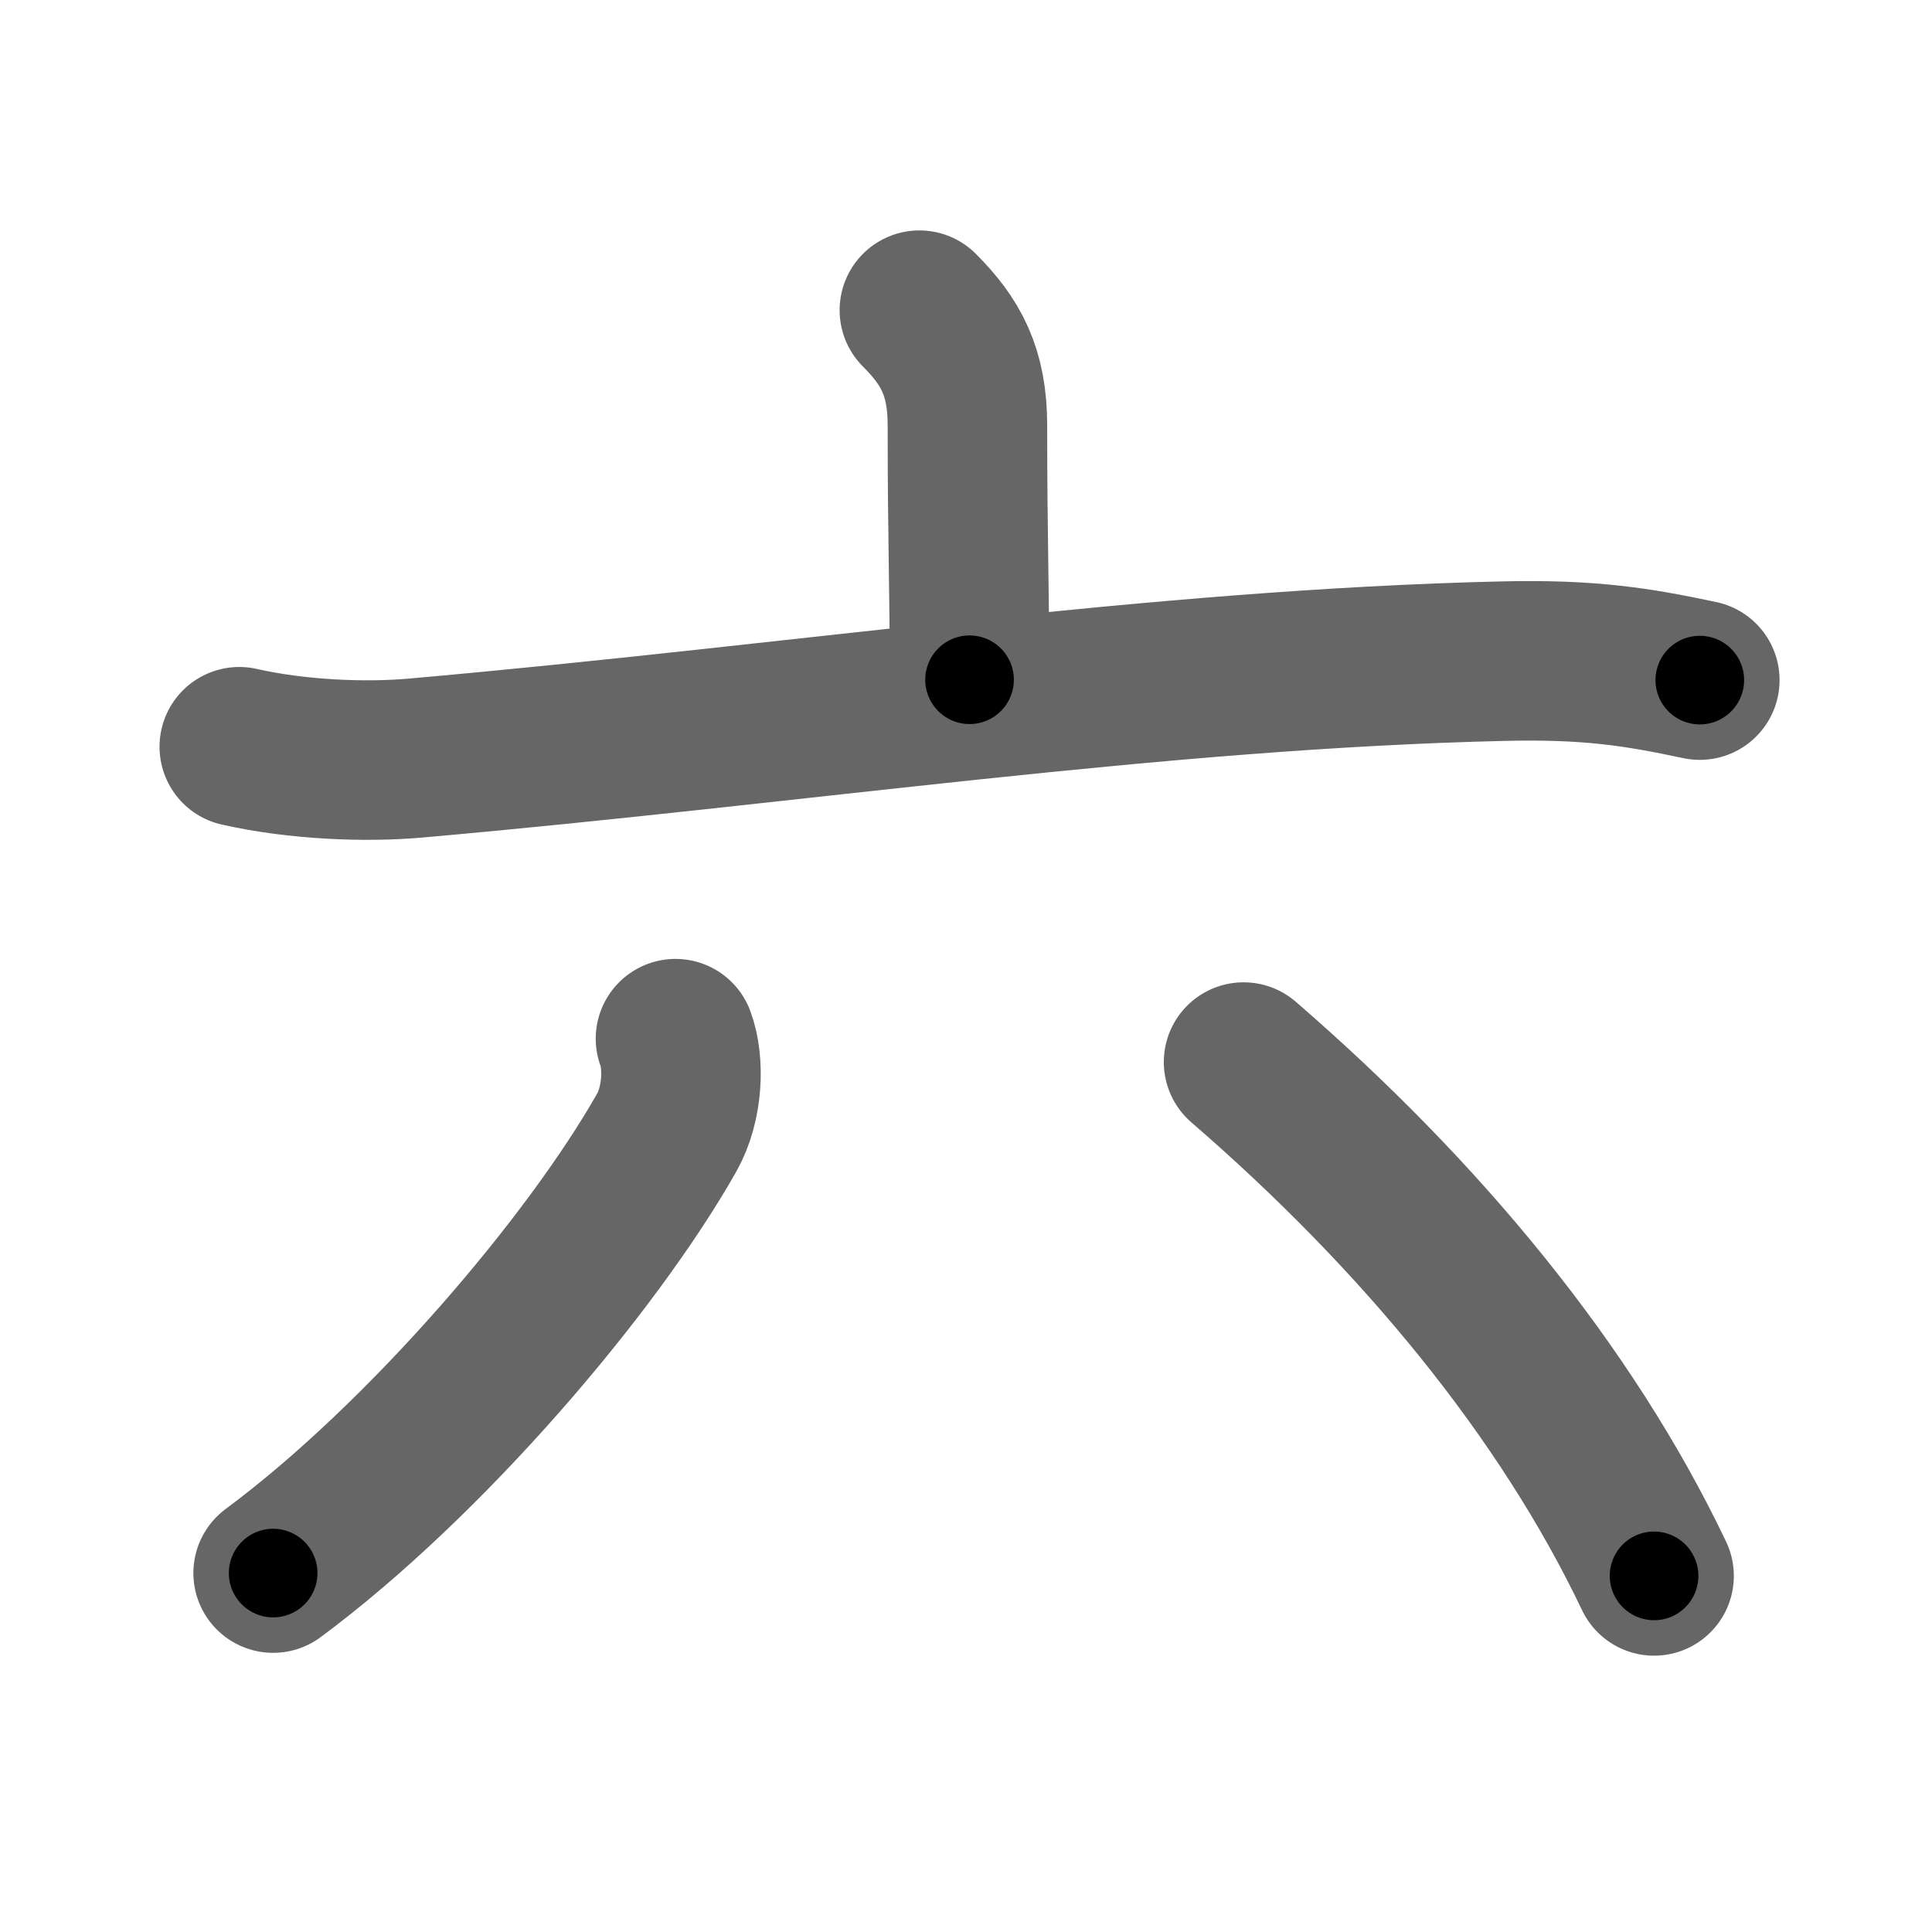 <svg xmlns="http://www.w3.org/2000/svg" width="109" height="109" viewBox="0 0 109 109" id="516d"><g fill="none" stroke="#666" stroke-width="9" stroke-linecap="round" stroke-linejoin="round"><g><g><path d="M51.87,17.5c1.78,1.78,2.71,3.48,2.71,6.5c0,6.46,0.12,9.16,0.12,14.35" /><path d="M13.5,42.13c3.27,0.74,7.11,0.89,9.93,0.64c21.56-1.9,41.78-5.02,61.41-5.47c4.8-0.11,7.49,0.31,11.06,1.07" /></g><g><path d="M38.11,58.6c0.51,1.37,0.42,3.67-0.49,5.29C33.38,71.38,24,82.38,15.41,88.75" /><path d="M70.16,59.92c9.96,8.61,18.18,18.54,23.16,28.99" /></g></g></g><g fill="none" stroke="#000" stroke-width="5" stroke-linecap="round" stroke-linejoin="round"><g><g><path d="M51.87,17.5c1.78,1.78,2.71,3.48,2.71,6.5c0,6.46,0.12,9.16,0.12,14.35" stroke-dasharray="21.62" stroke-dashoffset="21.62"><animate id="0" attributeName="stroke-dashoffset" values="21.62;0" dur="0.22s" fill="freeze" begin="0s;516d.click" /></path><path d="M13.5,42.13c3.27,0.74,7.11,0.89,9.93,0.64c21.56-1.9,41.78-5.02,61.41-5.47c4.8-0.11,7.49,0.31,11.06,1.07" stroke-dasharray="82.8" stroke-dashoffset="82.8"><animate attributeName="stroke-dashoffset" values="82.8" fill="freeze" begin="516d.click" /><animate id="1" attributeName="stroke-dashoffset" values="82.8;0" dur="0.62s" fill="freeze" begin="0.end" /></path></g><g><path d="M38.11,58.6c0.51,1.37,0.42,3.67-0.49,5.29C33.38,71.38,24,82.38,15.41,88.75" stroke-dasharray="38.98" stroke-dashoffset="38.98"><animate attributeName="stroke-dashoffset" values="38.98" fill="freeze" begin="516d.click" /><animate id="2" attributeName="stroke-dashoffset" values="38.98;0" dur="0.39s" fill="freeze" begin="1.end" /></path><path d="M70.16,59.92c9.96,8.61,18.18,18.54,23.16,28.99" stroke-dasharray="37.36" stroke-dashoffset="37.36"><animate attributeName="stroke-dashoffset" values="37.36" fill="freeze" begin="516d.click" /><animate id="3" attributeName="stroke-dashoffset" values="37.36;0" dur="0.37s" fill="freeze" begin="2.end" /></path></g></g></g></svg>